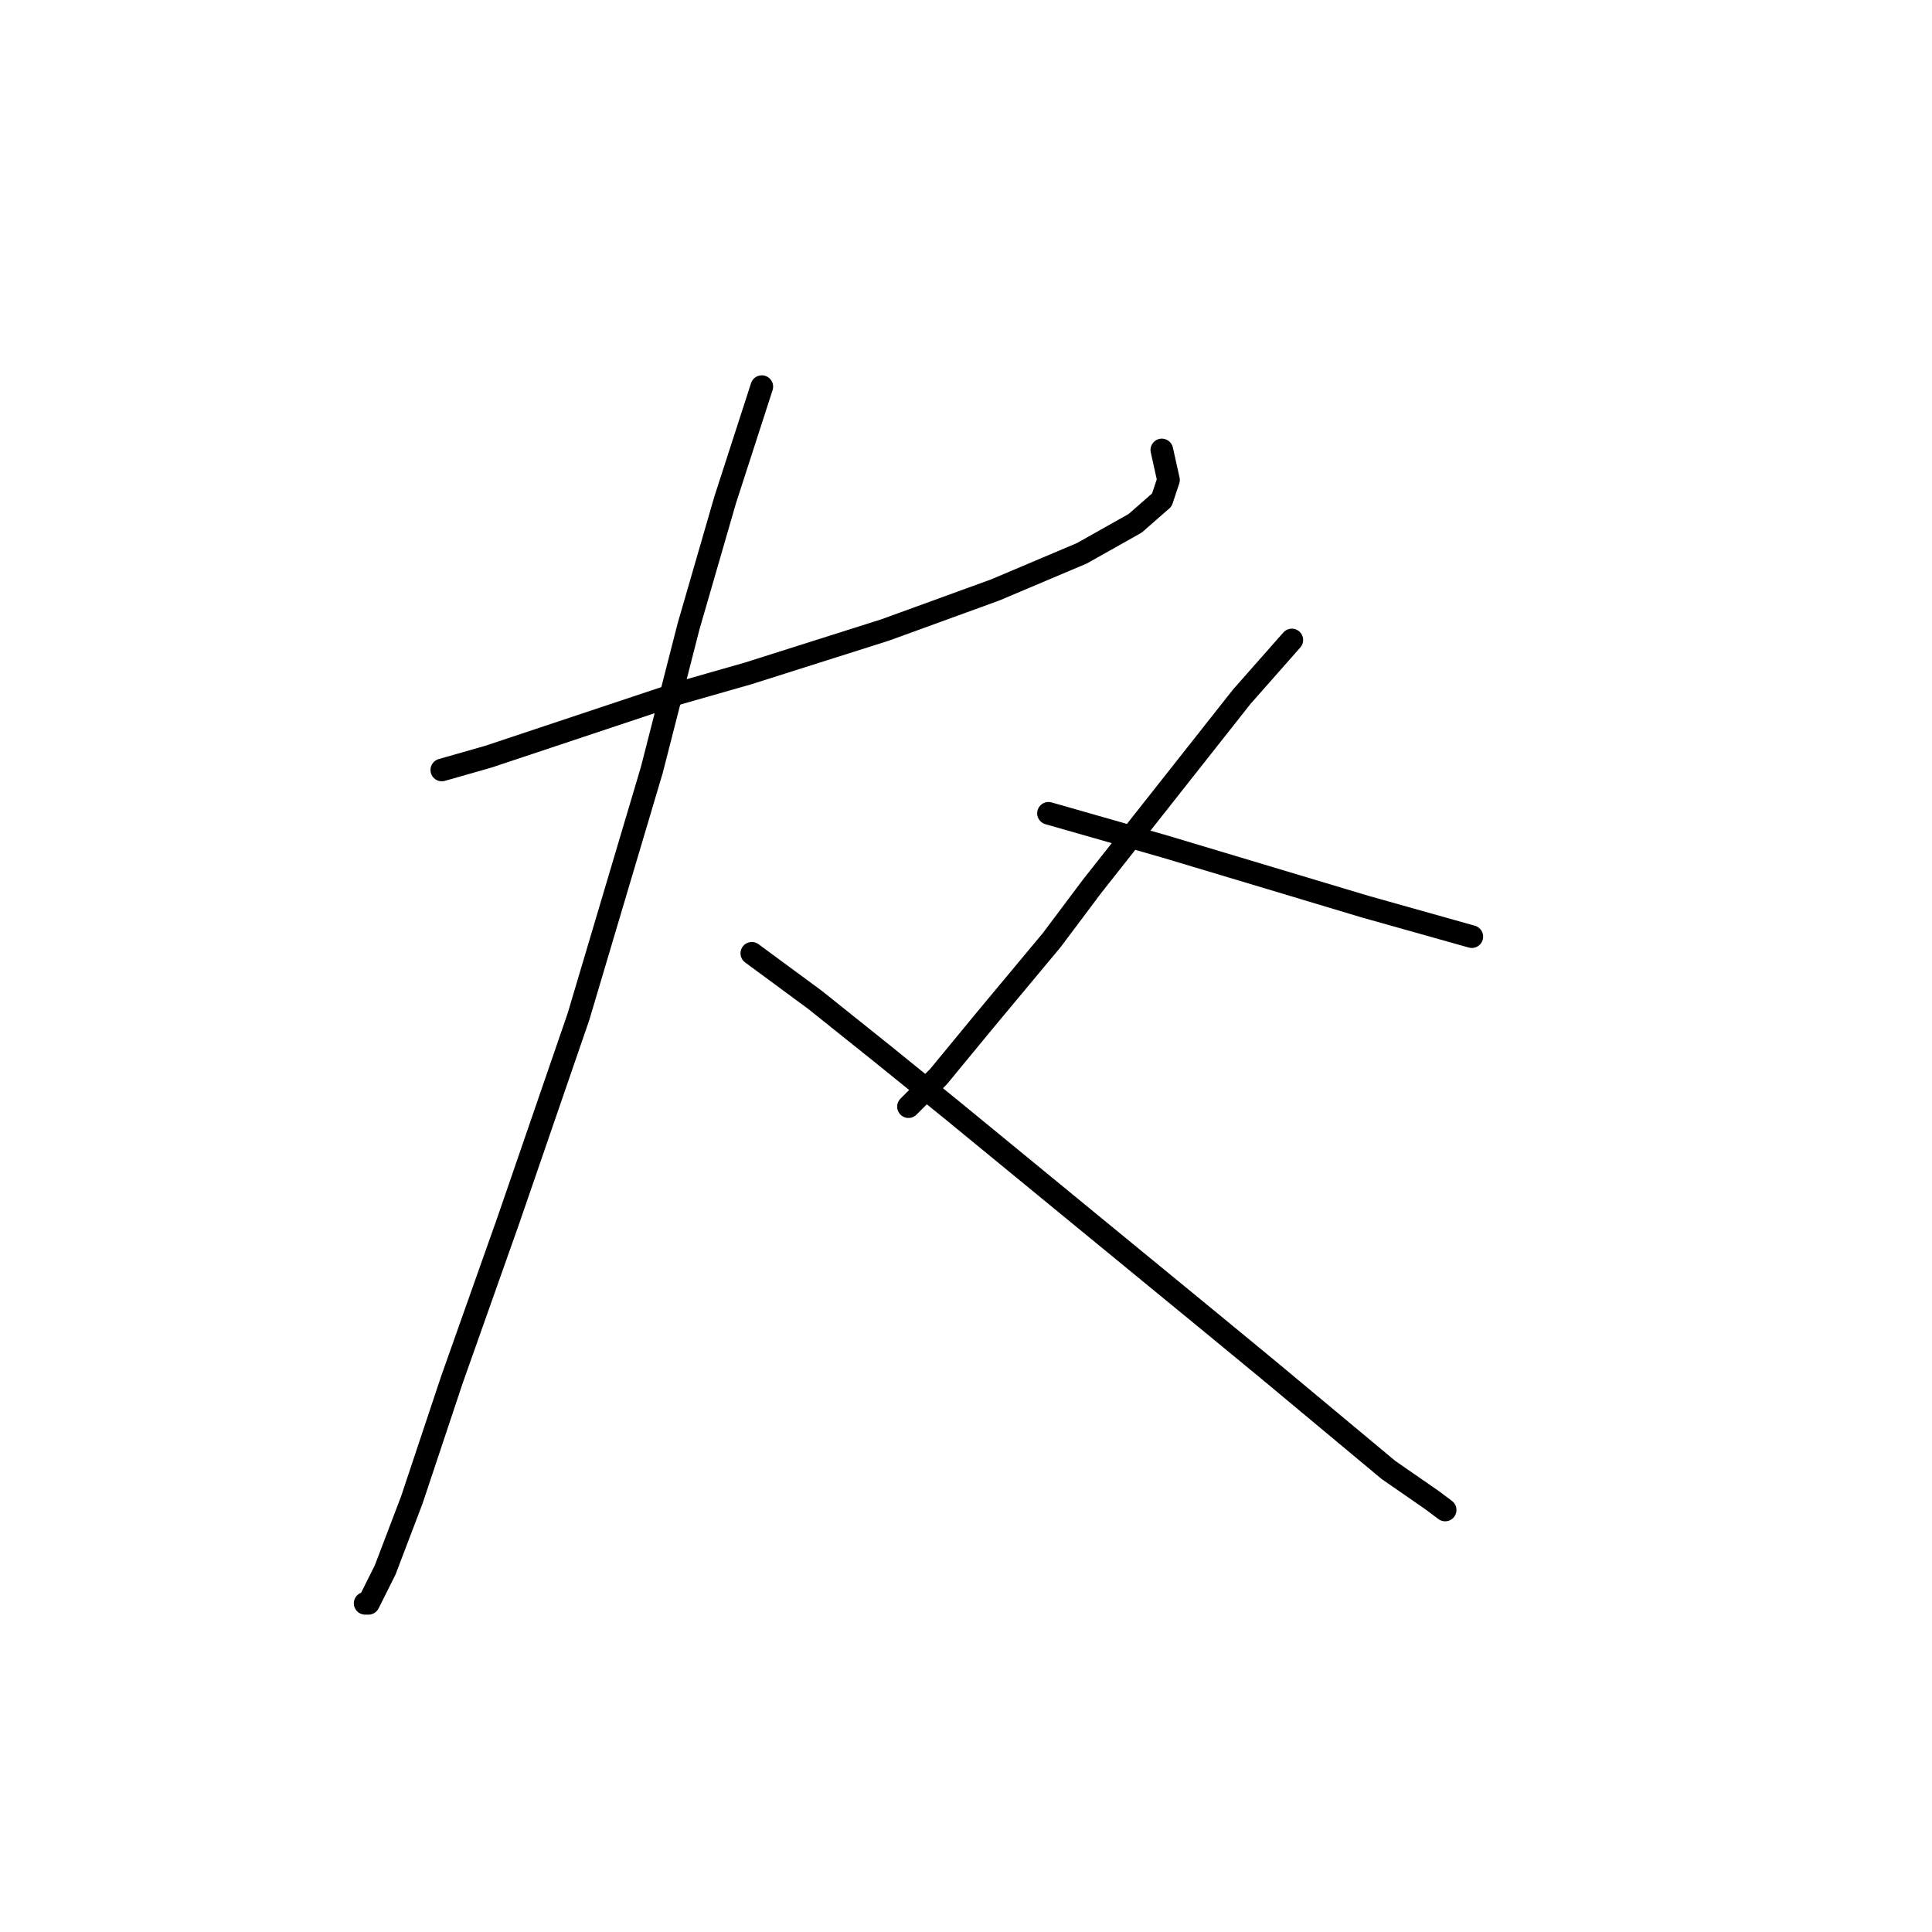 <?xml version="1.0" standalone="no"?>
    <svg width="256" height="256" xmlns="http://www.w3.org/2000/svg" version="1.1">
    <polyline stroke="black" stroke-width="3" stroke-linecap="round" fill="transparent" stroke-linejoin="round" points="58.542 102.025 64.726 100.259 72.676 97.609 89.902 91.867 99.178 89.216 117.287 83.475 131.863 78.174 143.347 73.316 150.414 69.34 153.947 66.249 154.831 63.599 153.947 59.623 153.947 59.623 " />
        <polyline stroke="black" stroke-width="3" stroke-linecap="round" fill="transparent" stroke-linejoin="round" points="100.945 51.231 96.086 66.249 91.227 83.033 86.369 102.025 76.652 134.71 67.376 161.653 59.868 182.855 54.567 198.755 51.034 208.031 48.825 212.448 48.384 212.448 48.384 212.448 " />
        <polyline stroke="black" stroke-width="3" stroke-linecap="round" fill="transparent" stroke-linejoin="round" points="99.62 126.318 108.012 132.502 116.845 139.569 126.121 147.078 160.573 175.346 168.081 181.529 183.982 194.78 189.724 198.755 191.491 200.08 191.491 200.08 " />
        <polyline stroke="black" stroke-width="3" stroke-linecap="round" fill="transparent" stroke-linejoin="round" points="171.173 84.8 164.548 92.308 144.672 117.485 139.372 124.552 130.538 135.152 124.354 142.661 120.379 146.636 120.379 146.636 " />
        <polyline stroke="black" stroke-width="3" stroke-linecap="round" fill="transparent" stroke-linejoin="round" points="138.93 107.767 154.389 112.184 163.223 114.834 180.89 120.135 195.024 124.11 195.024 124.11 " />
        </svg>
